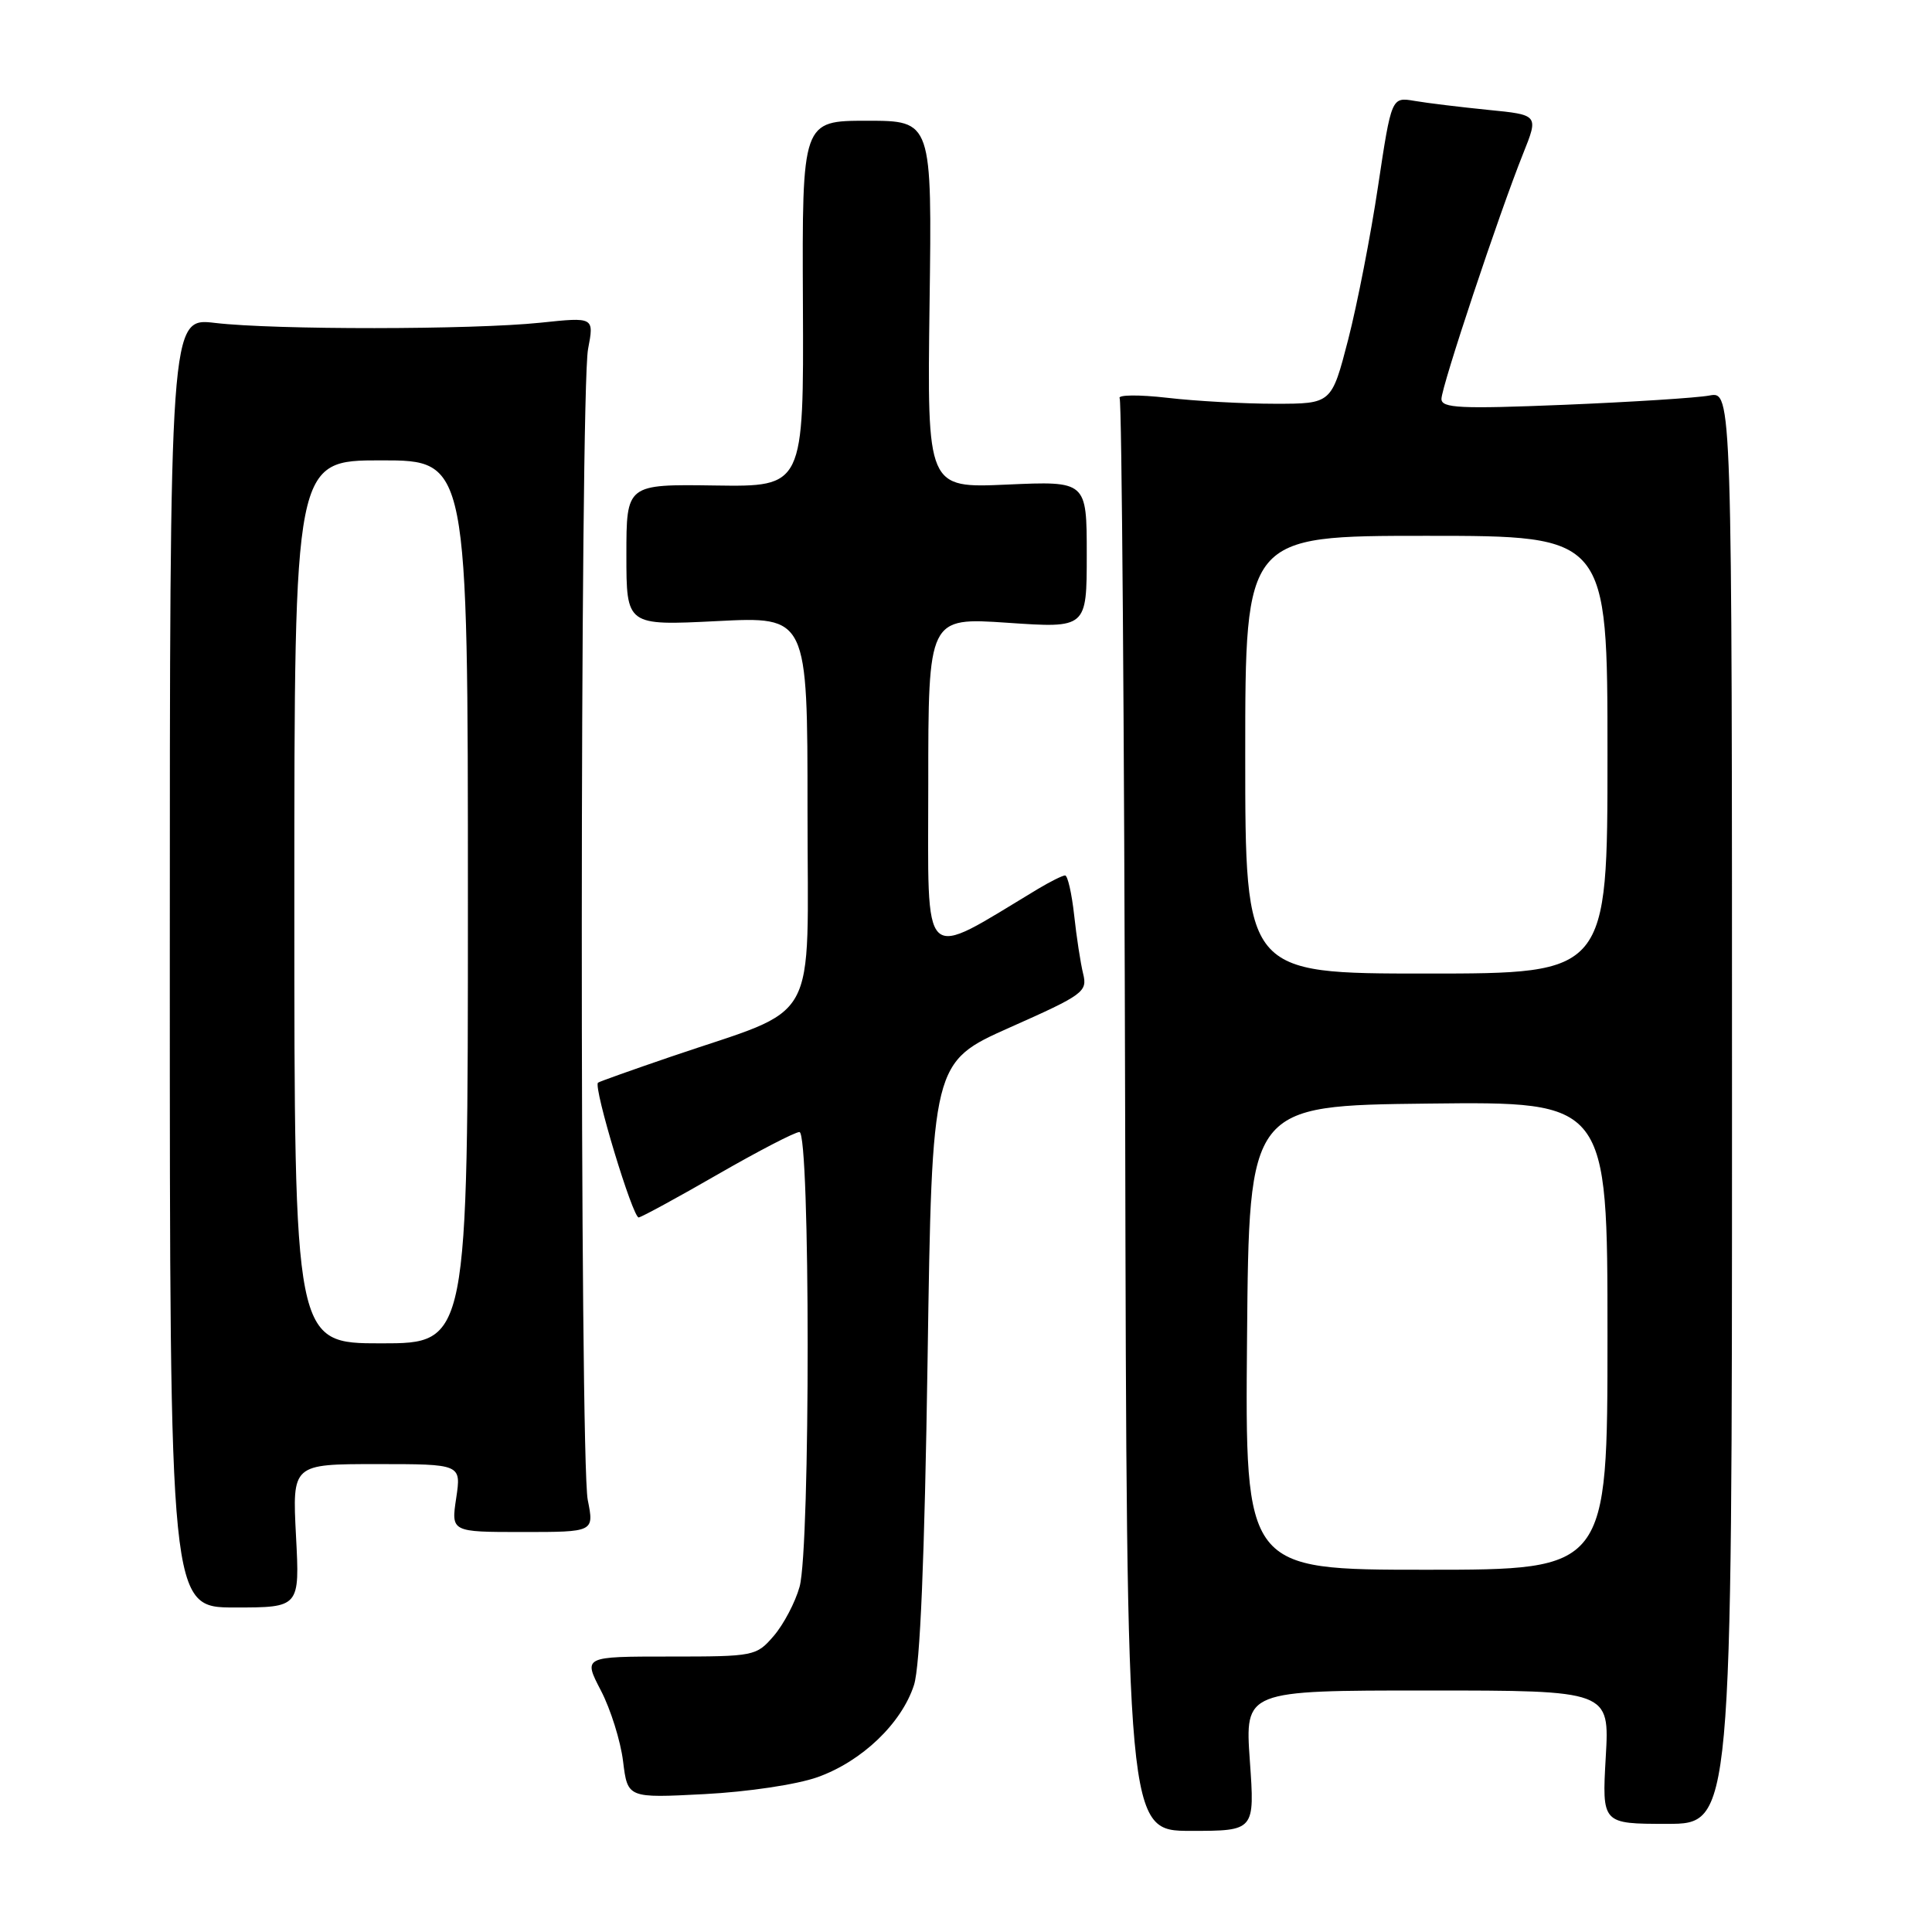 <?xml version="1.0" encoding="UTF-8" standalone="no"?>
<!DOCTYPE svg PUBLIC "-//W3C//DTD SVG 1.1//EN" "http://www.w3.org/Graphics/SVG/1.1/DTD/svg11.dtd" >
<svg xmlns="http://www.w3.org/2000/svg" xmlns:xlink="http://www.w3.org/1999/xlink" version="1.1" viewBox="0 0 256 256">
 <g >
 <path fill="currentColor"
d=" M 165.61 233.30 C 164.96 224.00 164.96 224.00 189.12 224.00 C 213.28 224.00 213.28 224.00 212.77 232.83 C 212.27 241.67 212.27 241.67 220.89 241.67 C 229.50 241.67 229.50 241.67 229.50 146.76 C 229.50 51.85 229.50 51.85 226.50 52.41 C 224.85 52.72 216.19 53.27 207.25 53.64 C 193.47 54.20 191.00 54.08 191.00 52.86 C 191.00 51.24 198.65 28.27 201.82 20.36 C 203.88 15.22 203.88 15.22 197.19 14.56 C 193.51 14.19 189.12 13.66 187.44 13.37 C 184.38 12.85 184.38 12.85 182.60 24.67 C 181.63 31.18 179.84 40.33 178.64 45.00 C 176.44 53.50 176.44 53.50 168.97 53.50 C 164.86 53.50 158.43 53.15 154.67 52.71 C 150.91 52.28 148.07 52.31 148.36 52.77 C 148.64 53.23 148.97 96.13 149.09 148.11 C 149.30 242.60 149.30 242.60 157.79 242.60 C 166.27 242.60 166.27 242.60 165.61 233.30 Z  M 108.34 235.48 C 114.22 233.38 119.47 228.35 121.11 223.27 C 121.92 220.73 122.51 206.65 122.91 180.12 C 123.50 140.74 123.50 140.74 133.82 136.14 C 143.59 131.80 144.11 131.41 143.52 129.02 C 143.18 127.64 142.64 124.14 142.33 121.25 C 142.01 118.36 141.47 116.00 141.13 116.00 C 140.78 116.01 139.15 116.82 137.50 117.81 C 121.82 127.24 123.00 128.36 123.00 103.98 C 123.00 81.81 123.00 81.81 133.50 82.52 C 144.00 83.24 144.00 83.24 144.00 73.49 C 144.00 63.74 144.00 63.74 133.42 64.21 C 122.85 64.68 122.85 64.68 123.17 40.34 C 123.50 16.00 123.50 16.00 114.89 16.00 C 106.28 16.00 106.28 16.00 106.39 40.25 C 106.50 64.50 106.50 64.50 94.75 64.33 C 83.00 64.16 83.00 64.16 83.00 73.53 C 83.00 82.90 83.00 82.90 95.00 82.30 C 107.00 81.69 107.00 81.69 107.00 107.38 C 107.00 136.59 108.89 133.19 88.86 140.03 C 83.71 141.79 79.38 143.33 79.24 143.46 C 78.59 144.03 83.87 161.48 84.64 161.32 C 85.11 161.22 89.86 158.64 95.18 155.57 C 100.50 152.51 105.34 150.00 105.93 150.00 C 107.37 150.00 107.39 205.06 105.95 210.25 C 105.38 212.31 103.84 215.23 102.54 216.75 C 100.21 219.45 99.98 219.50 88.73 219.50 C 77.28 219.50 77.28 219.50 79.62 224.00 C 80.91 226.47 82.23 230.69 82.56 233.38 C 83.16 238.26 83.16 238.26 93.33 237.73 C 99.11 237.43 105.59 236.46 108.34 235.48 Z  M 39.22 203.50 C 38.73 194.00 38.73 194.00 49.93 194.00 C 61.12 194.00 61.12 194.00 60.45 198.50 C 59.77 203.00 59.77 203.00 69.25 203.00 C 78.73 203.00 78.73 203.00 77.88 198.75 C 76.80 193.34 76.84 51.94 77.92 46.26 C 78.73 42.01 78.73 42.01 71.61 42.76 C 62.59 43.70 36.38 43.72 28.50 42.79 C 22.50 42.08 22.50 42.08 22.50 127.54 C 22.50 213.00 22.50 213.00 31.11 213.00 C 39.72 213.00 39.72 213.00 39.22 203.50 Z  M 165.24 177.25 C 165.50 146.50 165.50 146.50 189.25 146.23 C 213.00 145.96 213.00 145.96 213.00 176.98 C 213.00 208.00 213.00 208.00 188.99 208.00 C 164.97 208.00 164.97 208.00 165.24 177.25 Z  M 165.00 100.00 C 165.00 71.00 165.00 71.00 189.00 71.00 C 213.00 71.00 213.00 71.00 213.00 100.00 C 213.00 129.00 213.00 129.00 189.00 129.00 C 165.00 129.00 165.00 129.00 165.00 100.00 Z  M 39.00 119.50 C 39.00 61.00 39.00 61.00 50.50 61.00 C 62.00 61.00 62.00 61.00 62.00 119.50 C 62.00 178.00 62.00 178.00 50.50 178.00 C 39.00 178.00 39.00 178.00 39.00 119.50 Z "/>
</g>
</svg>